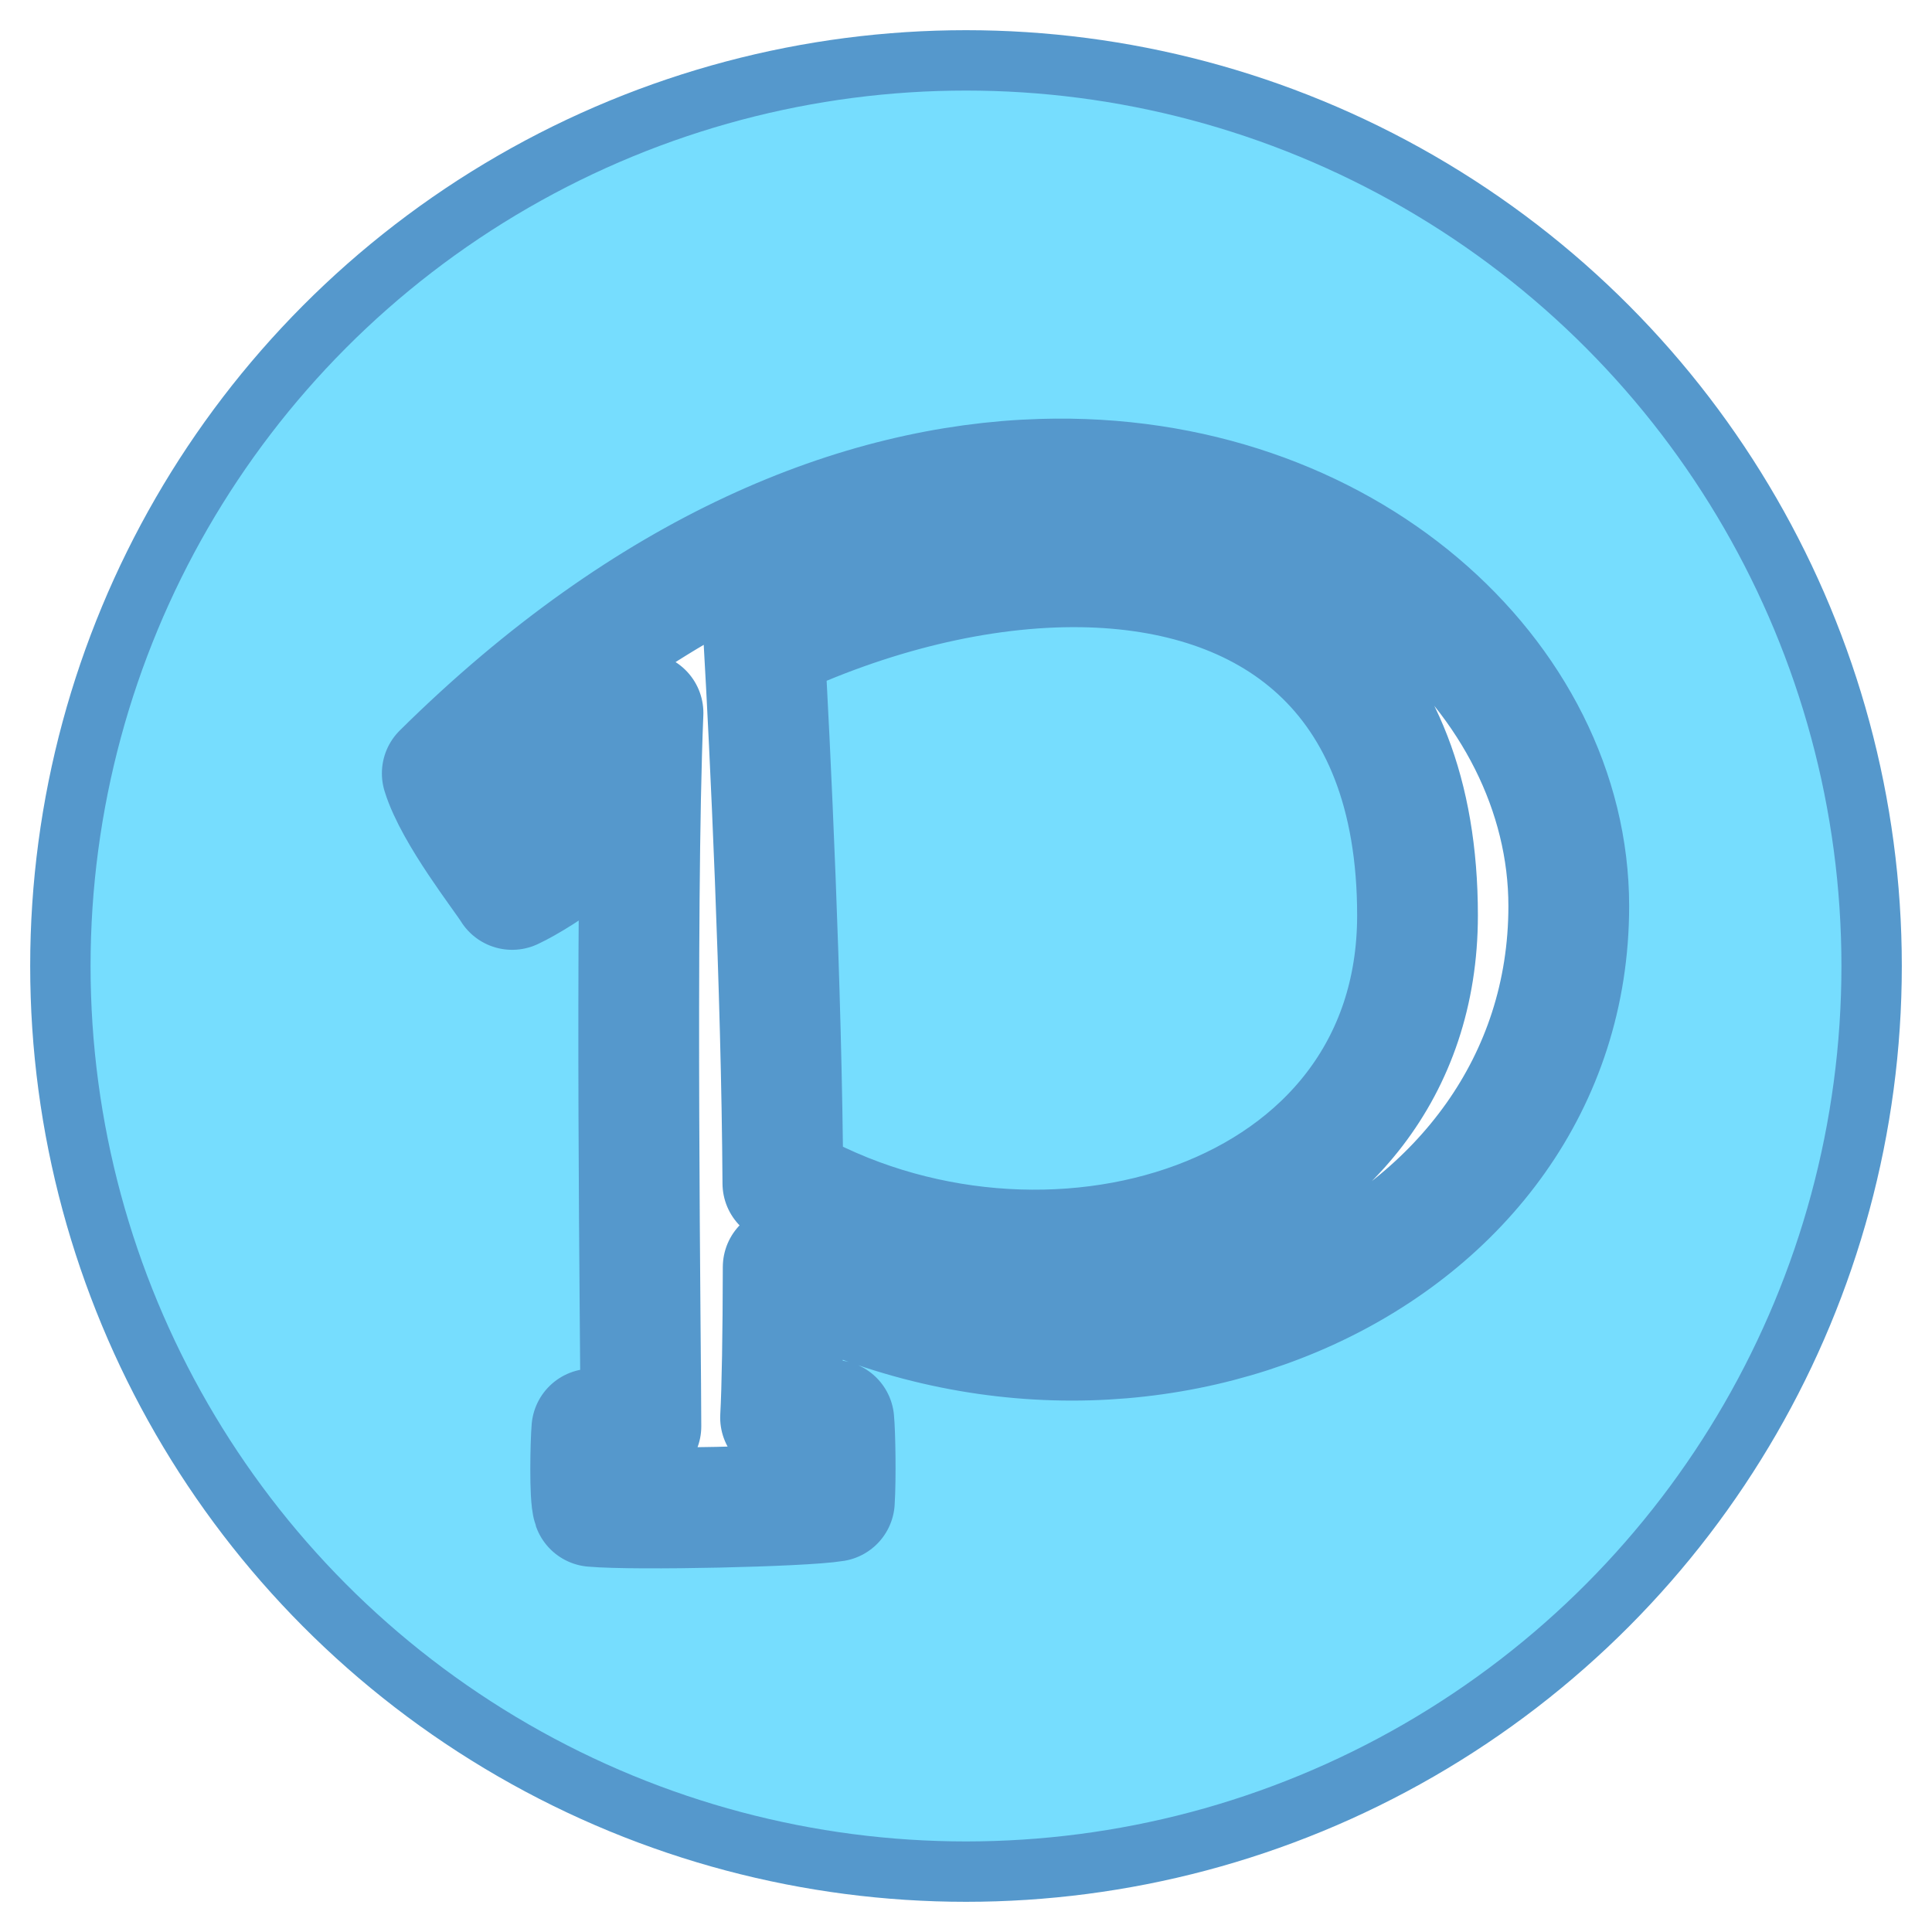 <?xml version="1.0" encoding="UTF-8" standalone="no"?>
<!-- Created with Inkscape (http://www.inkscape.org/) -->

<svg
   enable-background="new"
   inkscape:export-ydpi="384"
   inkscape:export-xdpi="384"
   inkscape:export-filename="..\app\src\main\res\drawable-nodpi\pixiv.png"
   sodipodi:docname="pixiv.svg"
   inkscape:version="1.3 (0e150ed6c4, 2023-07-21)"
   id="svg8"
   version="1.1"
   viewBox="0 0 128 128"
   height="128"
   width="128"
   xml:space="preserve"
   xmlns:inkscape="http://www.inkscape.org/namespaces/inkscape"
   xmlns:sodipodi="http://sodipodi.sourceforge.net/DTD/sodipodi-0.dtd"
   xmlns="http://www.w3.org/2000/svg"
   xmlns:svg="http://www.w3.org/2000/svg"
   xmlns:rdf="http://www.w3.org/1999/02/22-rdf-syntax-ns#"
   xmlns:cc="http://creativecommons.org/ns#"
   xmlns:dc="http://purl.org/dc/elements/1.1/"><sodipodi:namedview
     id="base"
     pagecolor="#ffffff"
     bordercolor="#666666"
     borderopacity="1.0"
     inkscape:pageopacity="0.0"
     inkscape:pageshadow="2"
     inkscape:zoom="2.8284271"
     inkscape:cx="28.284271"
     inkscape:cy="109.95511"
     inkscape:document-units="px"
     inkscape:current-layer="g8"
     showgrid="false"
     units="px"
     inkscape:pagecheckerboard="true"
     borderlayer="true"
     gridtolerance="10"
     inkscape:snap-smooth-nodes="true"
     inkscape:snap-text-baseline="true"
     inkscape:snap-page="true"
     showguides="true"
     inkscape:guide-bbox="true"
     inkscape:snap-object-midpoints="true"
     inkscape:snap-center="true"
     inkscape:snap-global="true"
     inkscape:lockguides="false"
     inkscape:snap-bbox="true"
     inkscape:bbox-nodes="true"
     inkscape:showpageshadow="0"
     inkscape:deskcolor="#d1d1d1"
     inkscape:window-width="1852"
     inkscape:window-height="1057"
     inkscape:window-x="60"
     inkscape:window-y="-8"
     inkscape:window-maximized="1"><inkscape:grid
       enabled="false"
       empspacing="4"
       id="grid4131"
       type="xygrid"
       spacingx="8"
       spacingy="8"
       originx="0"
       originy="0"
       units="px"
       visible="false" /><inkscape:grid
       empspacing="4"
       id="grid4167"
       type="xygrid"
       originx="0"
       originy="0"
       spacingy="1"
       spacingx="1"
       units="px"
       visible="false" /></sodipodi:namedview><defs
     id="defs2"><filter
       id="a"
       x="-0.054"
       y="-0.059"
       width="1.134"
       height="1.176"
       color-interpolation-filters="sRGB"><feFlood
         flood-color="rgb(85,152,204)"
         flood-opacity=".5"
         id="feFlood1" /><feComposite
         in2="SourceGraphic"
         operator="in"
         id="feComposite1" /><feOffset
         dx="2"
         dy="4"
         result="result1"
         id="feOffset1" /><feMerge
         id="feMerge2"><feMergeNode
           in="result1"
           id="feMergeNode1" /><feMergeNode
           in="SourceGraphic"
           id="feMergeNode2" /></feMerge></filter></defs><style
     id="style2296">.B{fill:#fc9abf}.C{fill:#ffc7df}.D{fill:#ed84cb}.E{fill-opacity:1}.F{stroke:none}</style><g
     inkscape:groupmode="layer"
     id="g56"
     inkscape:label="freeotp"
     style="display:inline;opacity:1"><circle
       r="60"
       cy="64"
       cx="64"
       id="circle42"
       style="display:inline;opacity:1;vector-effect:none;fill:#76ddfe;fill-opacity:1;fill-rule:nonzero;stroke:#5598cc;stroke-width:4;stroke-linecap:butt;stroke-linejoin:round;stroke-miterlimit:4;stroke-dasharray:none;stroke-dashoffset:0;stroke-opacity:1;paint-order:fill markers stroke" /><g
       id="g8"
       transform="translate(0,1)"
       style="filter:url(#a)"><path
         id="path1"
         style="fill:#ffffff;stroke:#5598cc;stroke-width:8;stroke-linejoin:round;stroke-dasharray:none;stroke-opacity:1;paint-order:stroke fill markers"
         d="m 67,26.753 c -12.047,0.363 -25.974,5.912 -39.699,19.484 0.818,2.658 4.051,6.752 4.629,7.691 0.94,-0.434 2.82,-1.59 3.688,-2.385 -0.289,-0.434 -1.592,-2.82 -2.025,-3.398 2.087,-2.153 4.46,-4.129 7.008,-5.912 -0.543,13.222 -0.139,42.488 -0.139,47.264 -1.116,0.031 -2.56,0.067 -3.25,0.182 -0.078,0.92 -0.155,4.466 0.074,5.127 2.836,0.251 13.886,0.004 15.994,-0.344 0.098,-1.564 0.044,-4.533 -0.037,-5.355 -1.3,-0.104 -2.432,-0.151 -3.529,-0.188 0.106,-1.903 0.165,-5.52 0.174,-9.971 23.37,12.502 52.047,-0.509 52.047,-23.918 0,-15.08 -14.856,-28.882 -34.934,-28.277 z m 2.666,5.801 C 81.942,32.734 91.914,39.362 91.914,55.644 91.914,76.16 67.046,83.33 49.867,73.397 49.792,60.562 49.007,44.24 48.621,37.571 55.485,34.31 62.922,32.455 69.666,32.554 Z"
         sodipodi:nodetypes="sccccccccccccssssccs" /></g></g></svg>

